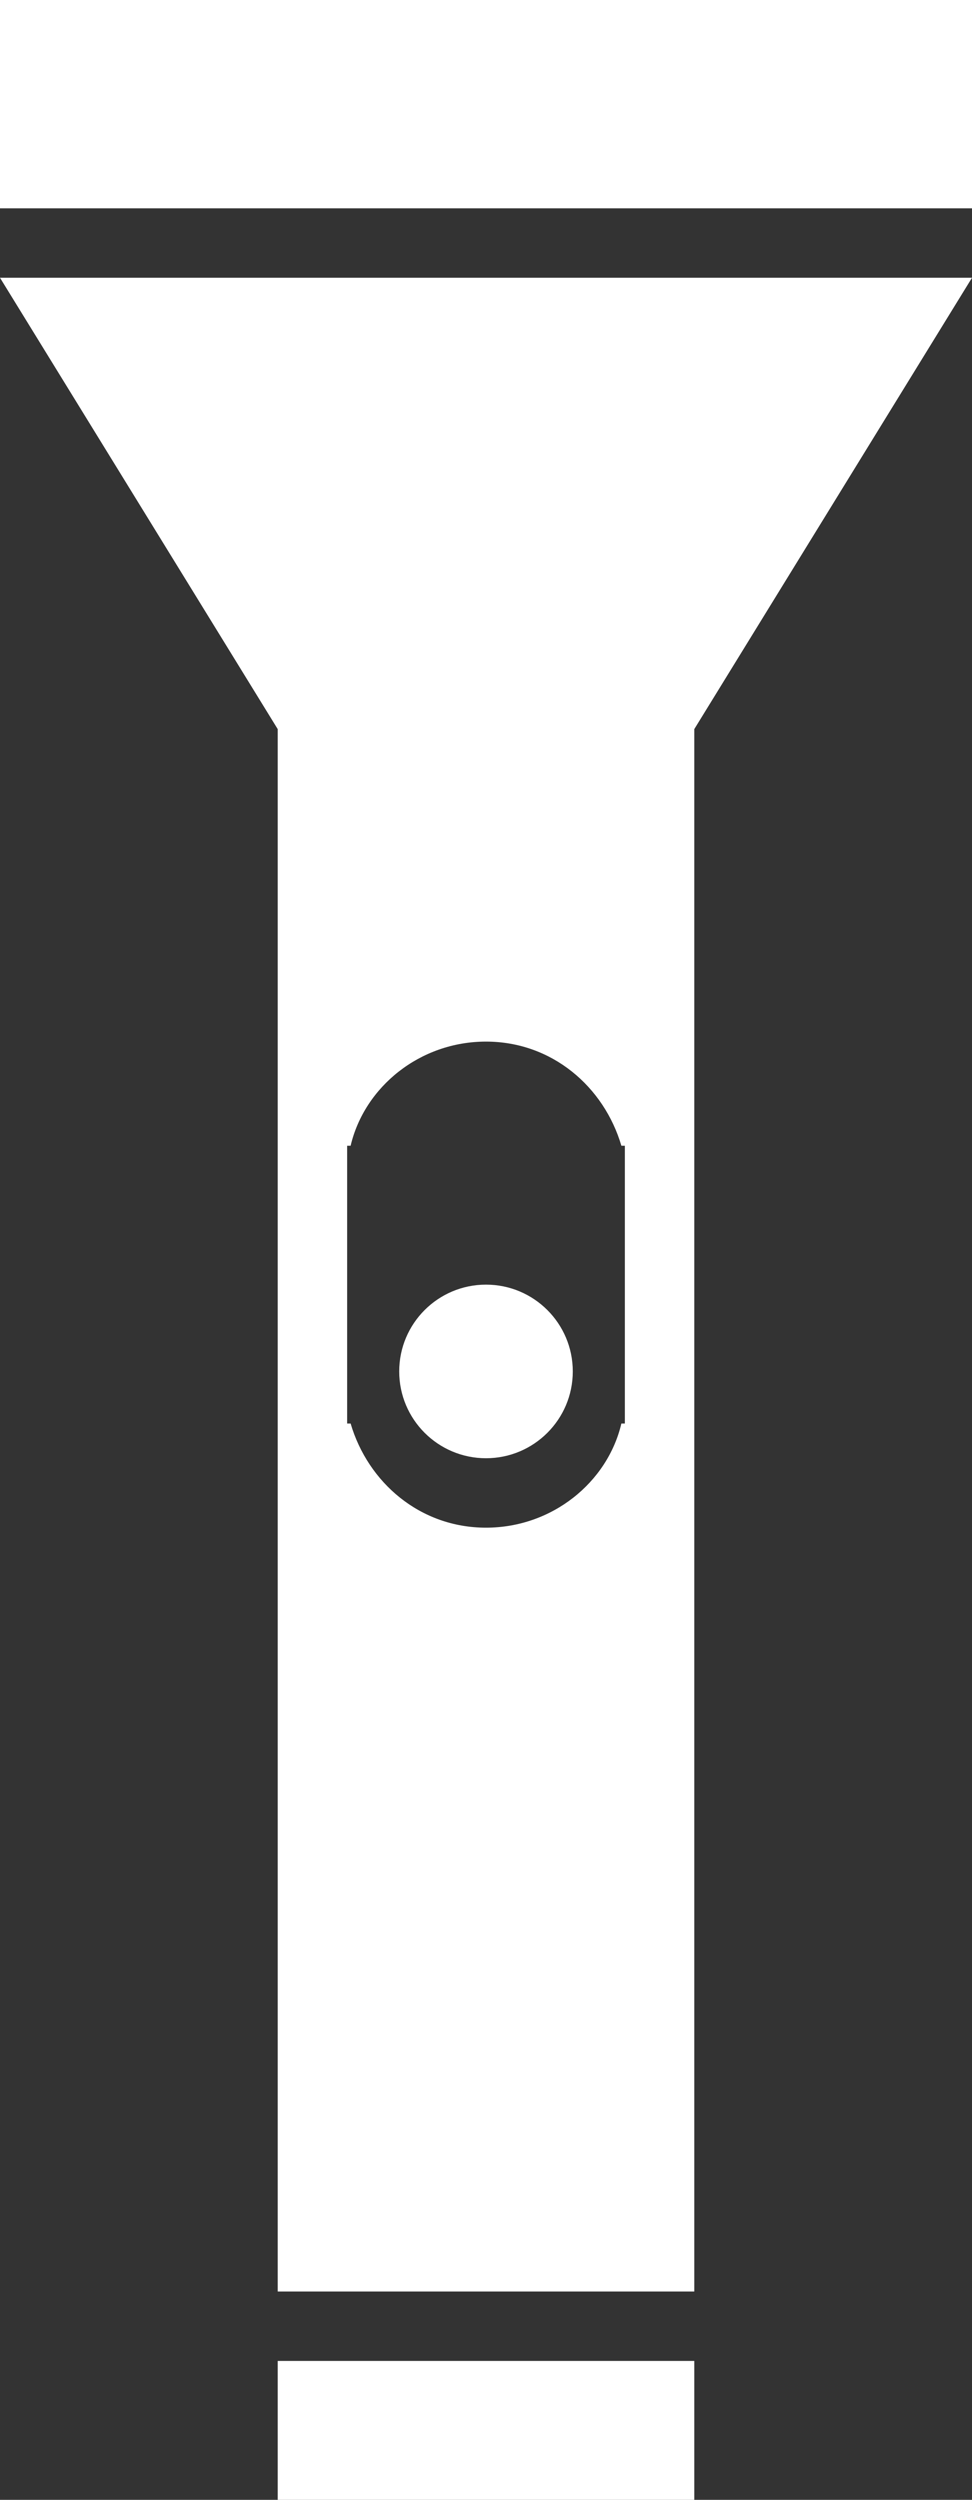 <?xml version="1.0" encoding="utf-8"?>
<!-- Generator: Adobe Illustrator 19.1.0, SVG Export Plug-In . SVG Version: 6.00 Build 0)  -->
<!DOCTYPE svg PUBLIC "-//W3C//DTD SVG 1.1//EN" "http://www.w3.org/Graphics/SVG/1.1/DTD/svg11.dtd">
<svg version="1.1" id="Ebene_1" xmlns="http://www.w3.org/2000/svg" xmlns:xlink="http://www.w3.org/1999/xlink" x="0px" y="0px"
	 viewBox="0 0 28 72" style="enable-background:new 0 0 28 72;" xml:space="preserve">
<rect x="0" y="0" width="28" height="72" fill="#333333" stroke="none"/>
<style type="text/css">
	.st0{fill:#FFFFFF;}
</style>
<g>
	<g>
		<rect class="st0" width="28" height="6"/>
		<rect x="8" y="68" class="st0" width="12" height="4"/>
		<circle class="st0" cx="14" cy="39.5" r="2.5"/>
		<path class="st0" d="M0,8l8,13v45h12V21l8-13H0z M18,41h-0.1c-0.4,1.7-2,3-3.9,3s-3.4-1.3-3.9-3H10v-8h0.1c0.4-1.7,2-3,3.9-3
			s3.4,1.3,3.9,3H18V41z"/>
	</g>
</g>
</svg>
